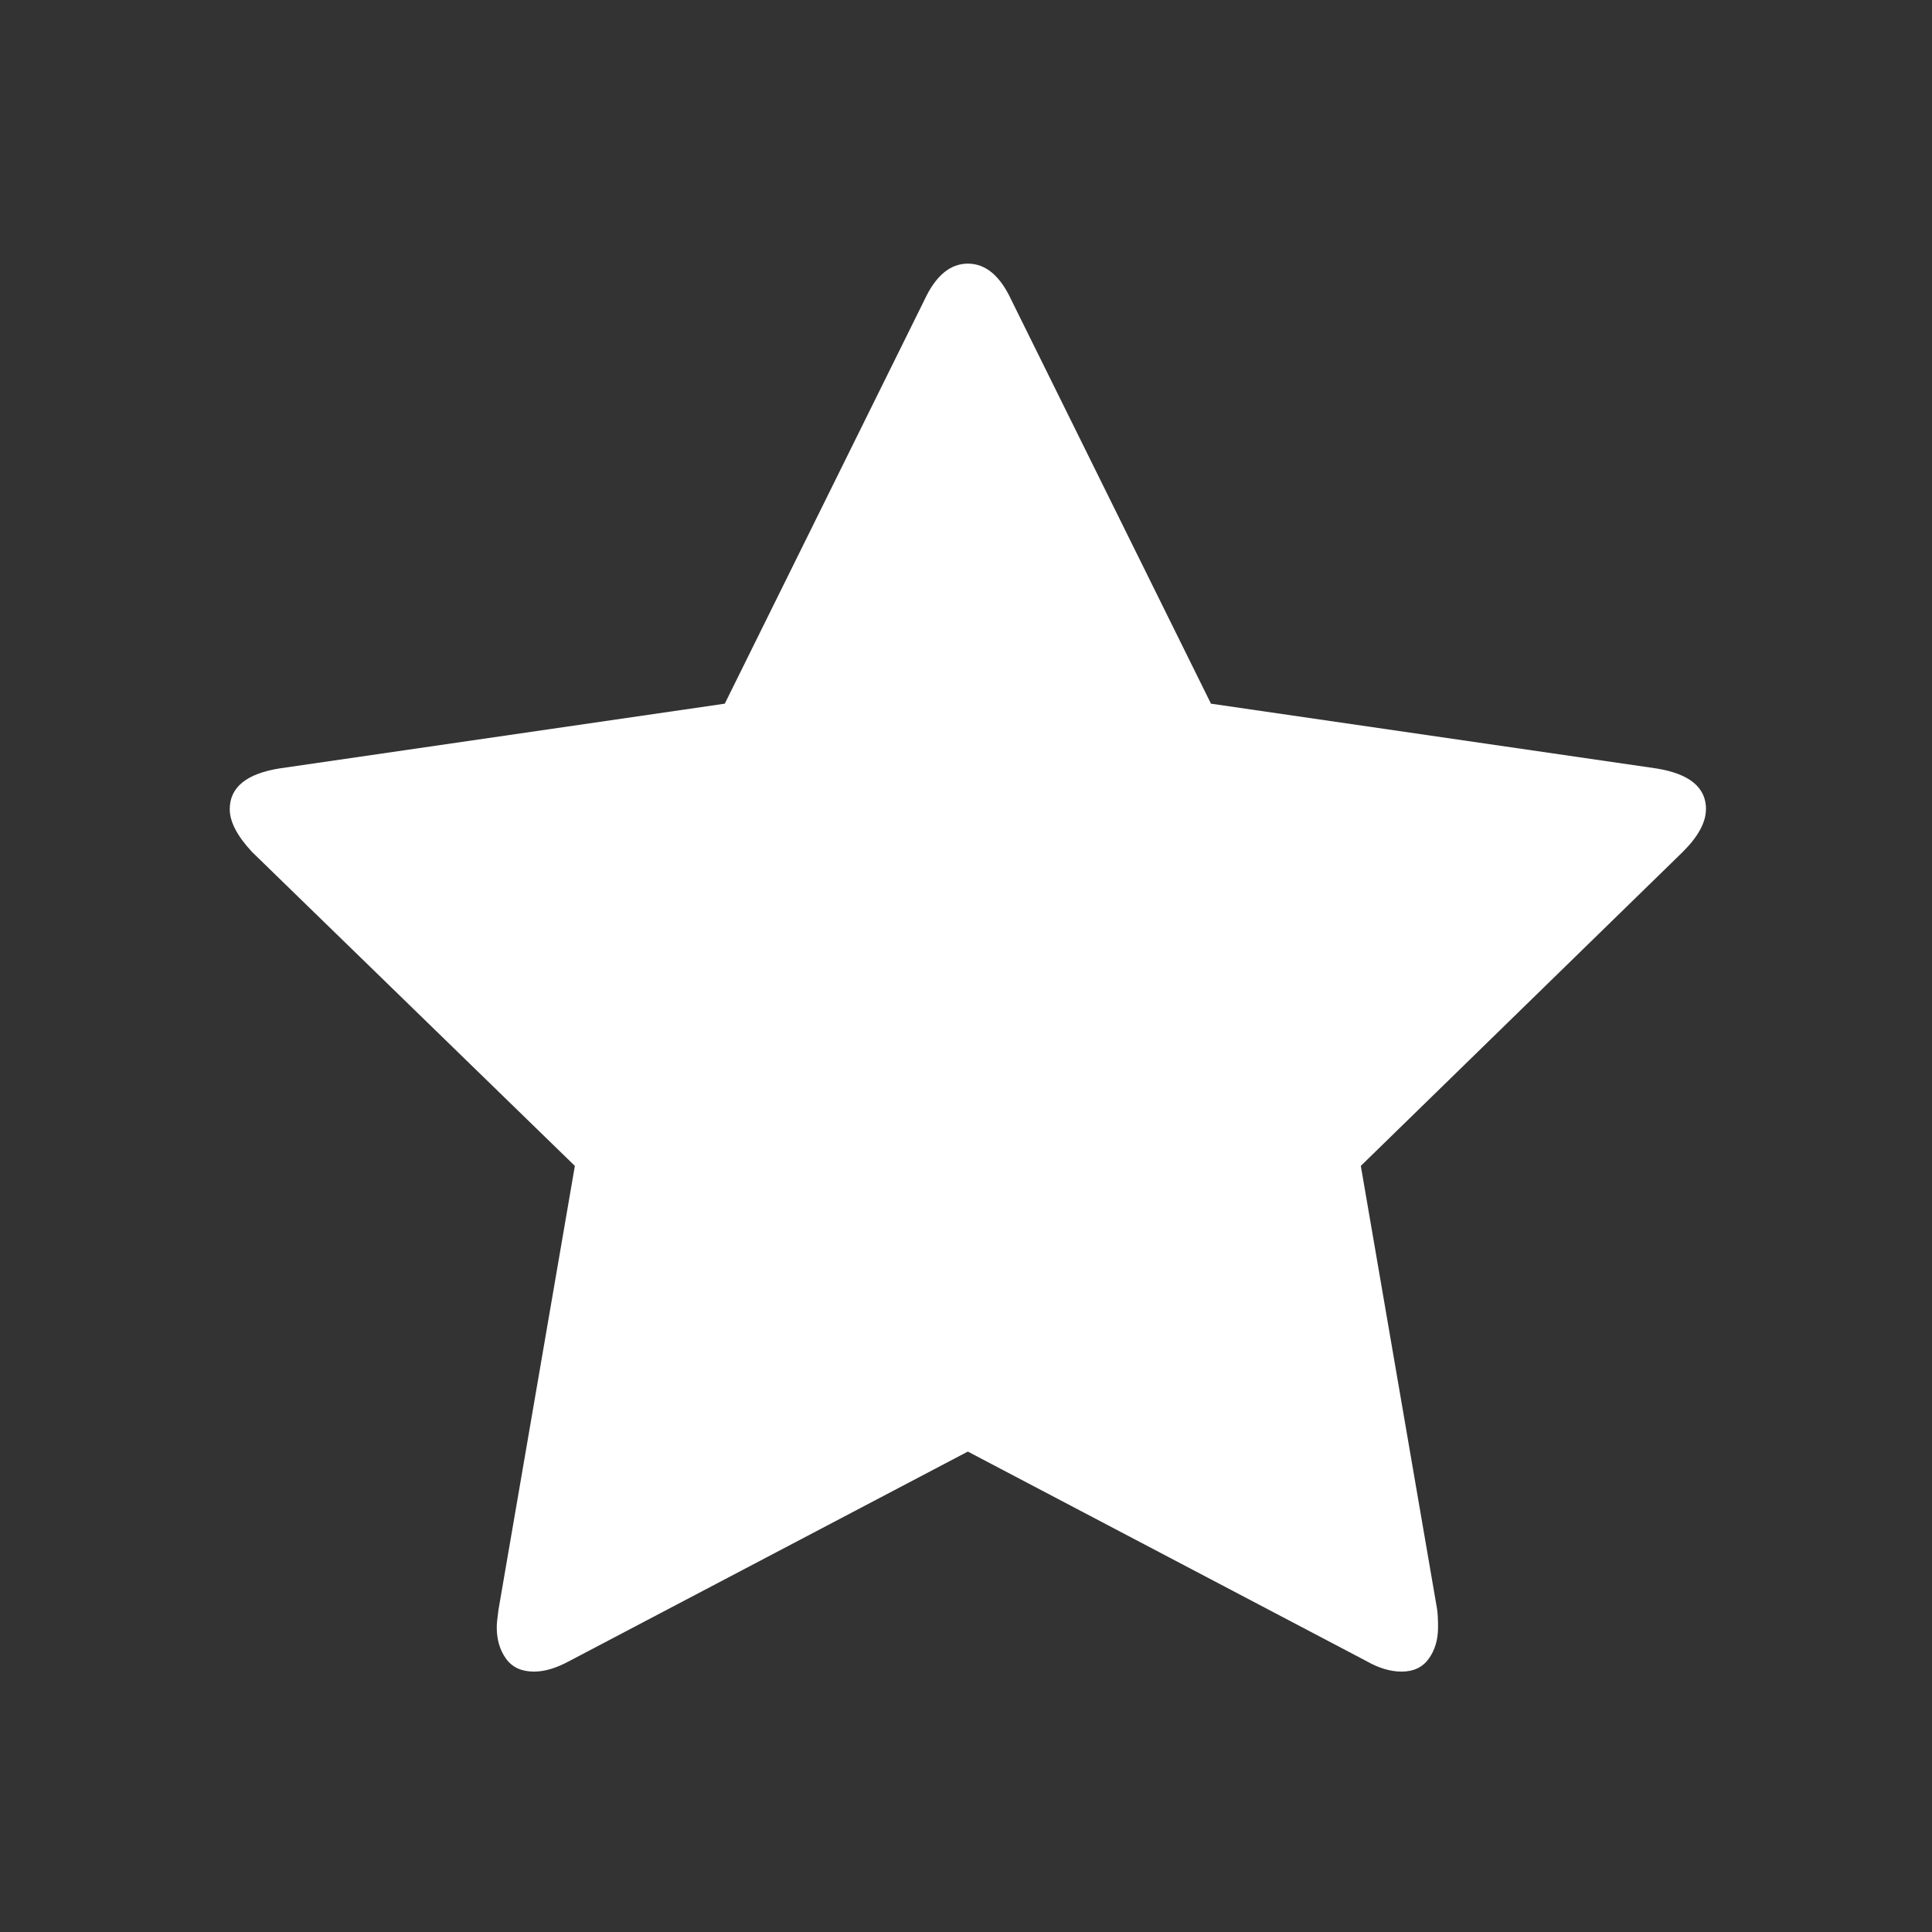 <svg viewBox="0 0 22 22" xmlns="http://www.w3.org/2000/svg"><rect x="0" y="0" width="22" height="22" fill="#333333" stroke="none"/><path transform="matrix(.124 0 0 .124 2.59 2.958)" d="m135.78 50.46c0-2.01-1.52-3.259-4.564-3.748l-40.897-5.947-18.331-37.07c-1.031-2.227-2.363-3.34-3.992-3.34-1.629 0-2.96 1.113-3.992 3.34l-18.332 37.07-40.899 5.947c-3.041.489-4.562 1.738-4.562 3.748 0 1.141.679 2.445 2.037 3.911l29.656 28.841-7.01 40.736c-.109.761-.163 1.305-.163 1.63 0 1.141.285 2.104.855 2.893.57.788 1.425 1.181 2.566 1.181.978 0 2.064-.324 3.259-.977l36.58-19.229 36.583 19.229c1.142.652 2.228.977 3.258.977 1.089 0 1.916-.392 2.486-1.181.569-.788.854-1.752.854-2.893 0-.706-.027-1.249-.082-1.63l-7.01-40.736 29.574-28.841c1.414-1.412 2.119-2.716 2.119-3.911" fill="#fff"/></svg>
